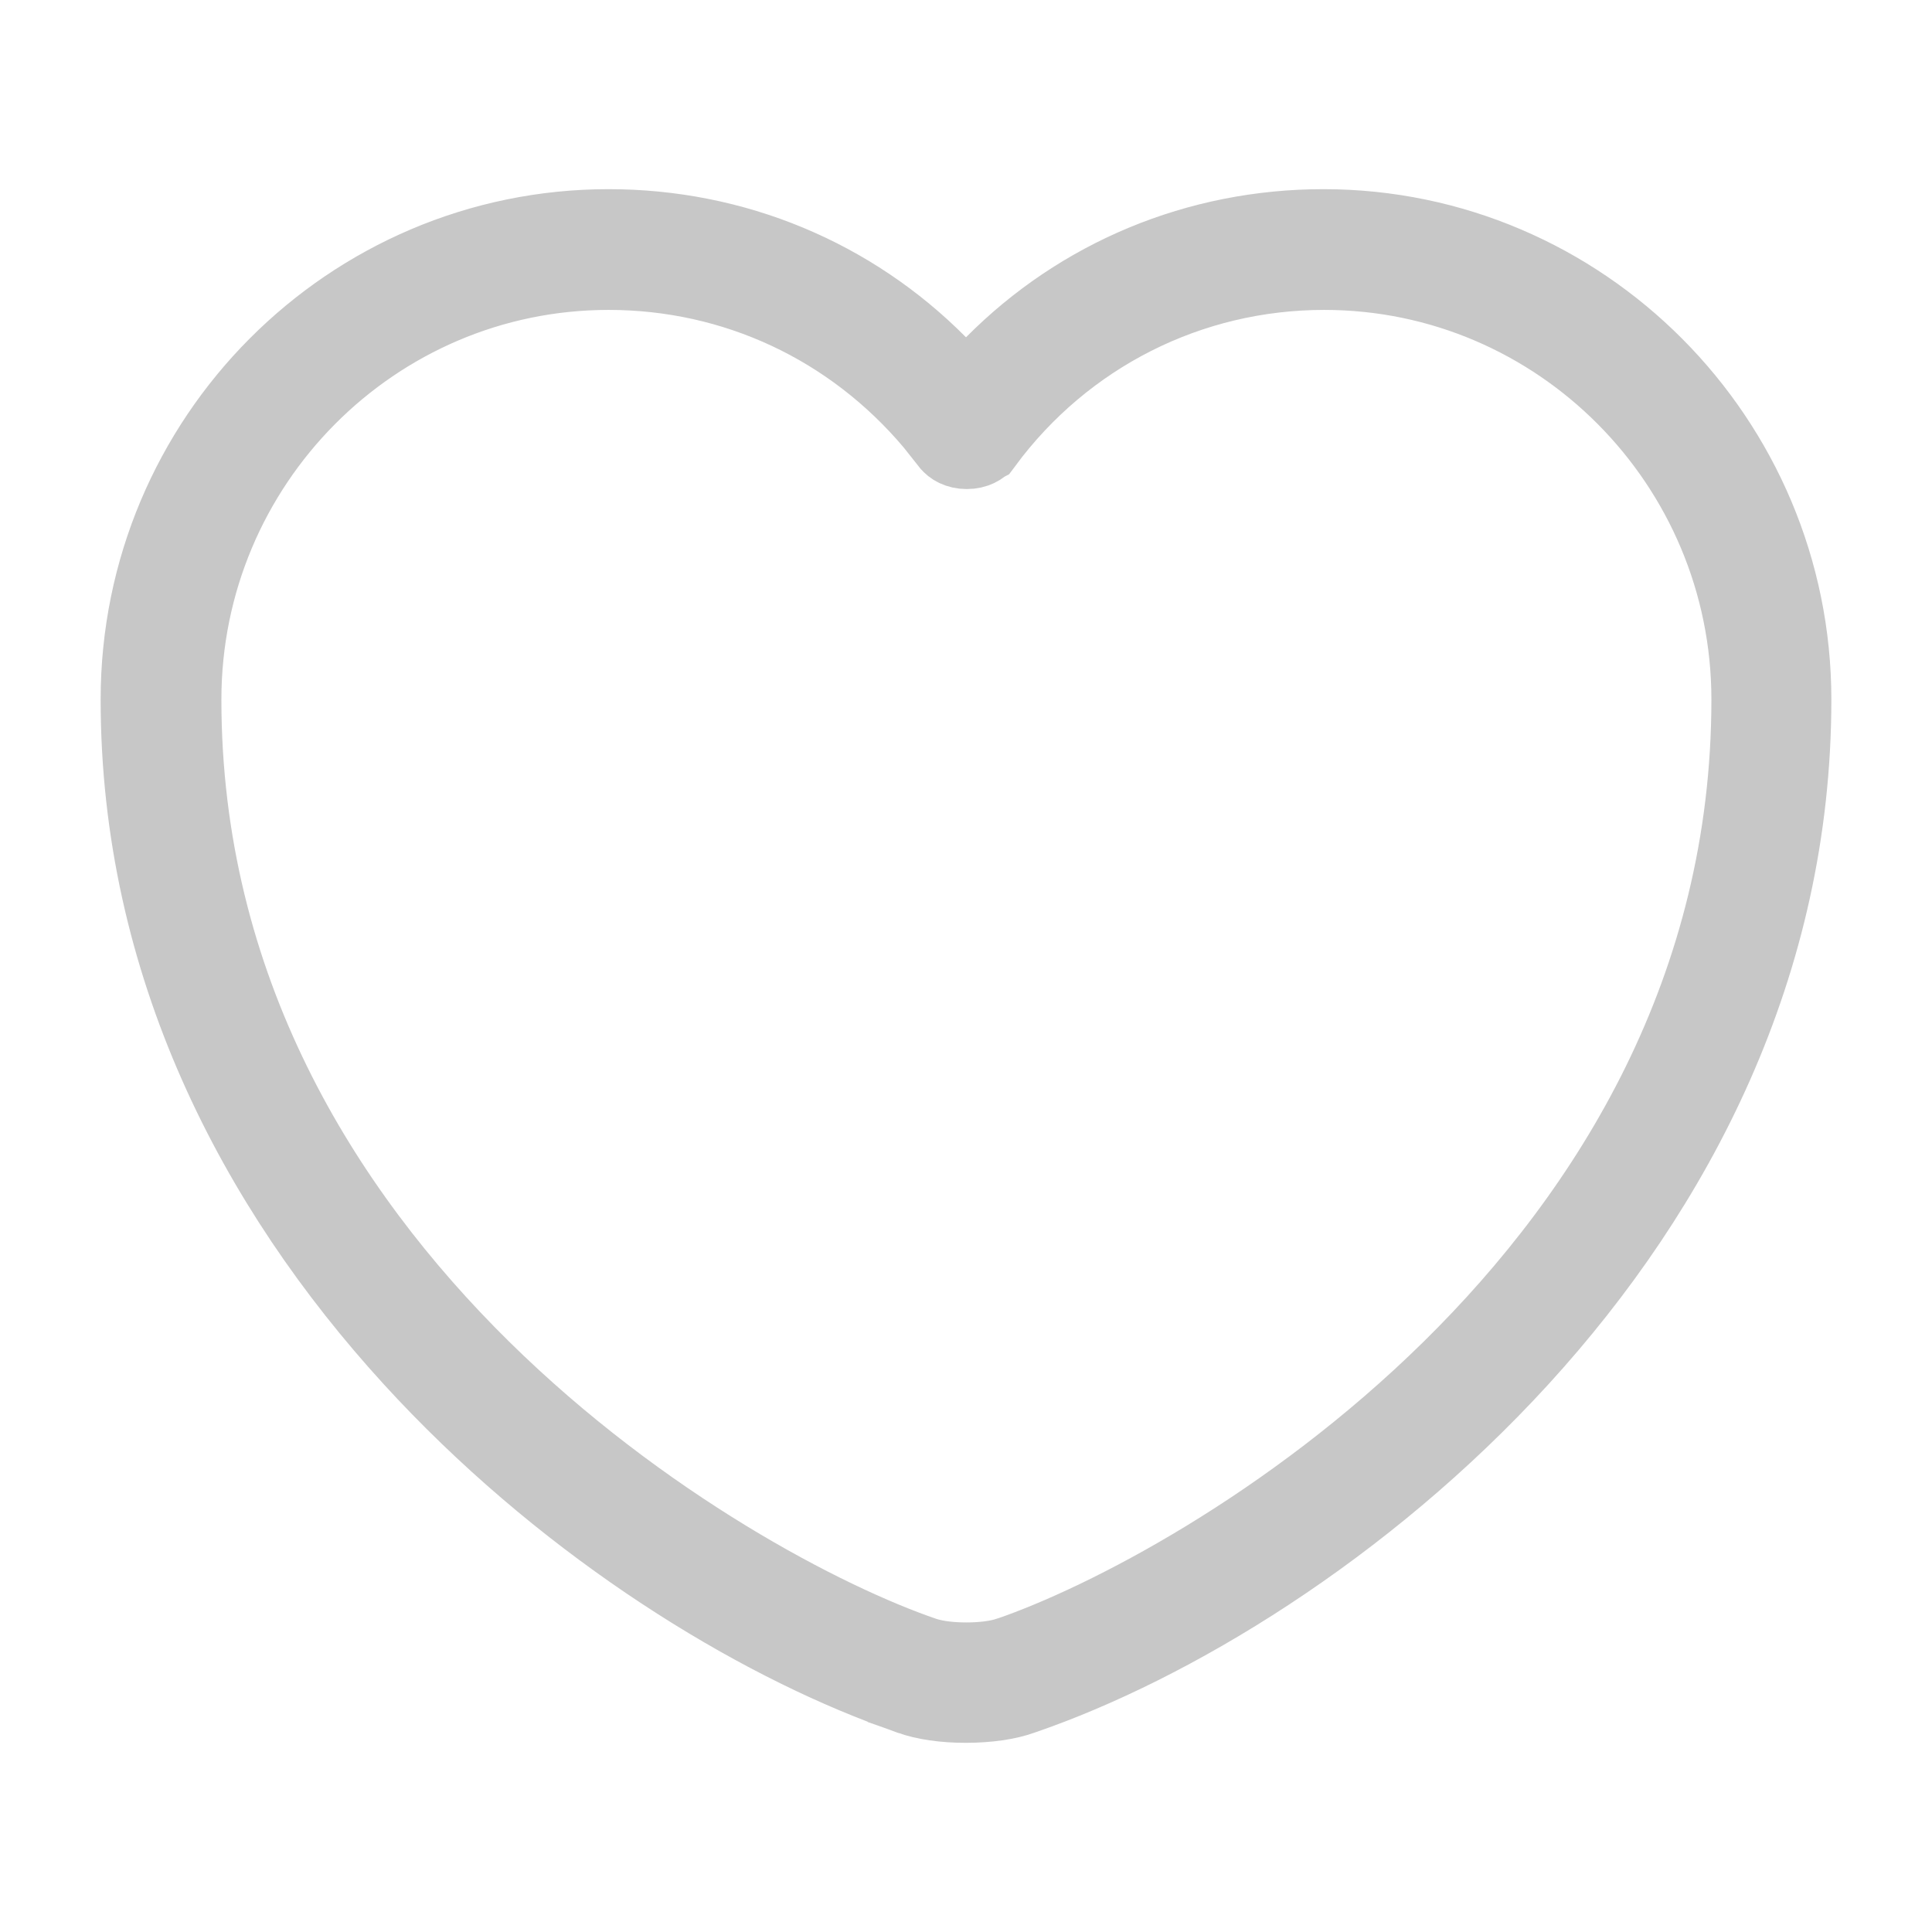 <svg width="22" height="22" viewBox="0 0 22 22" fill="none" xmlns="http://www.w3.org/2000/svg">
<path d="M15.07 2.654C17.981 2.654 20.354 5.04 20.354 7.966C20.354 10.963 19.033 13.488 17.265 15.424C15.492 17.364 13.297 18.681 11.626 19.254L11.618 19.257C11.46 19.314 11.246 19.345 11 19.346C10.754 19.346 10.54 19.314 10.381 19.257V19.256L10.373 19.254L10.055 19.137C8.431 18.513 6.397 17.241 4.735 15.421C2.966 13.484 1.646 10.959 1.646 7.966C1.646 5.031 4.018 2.654 6.93 2.654C8.347 2.654 9.667 3.207 10.645 4.193L11 4.551L11.355 4.193C12.333 3.207 13.653 2.654 15.07 2.654ZM15.079 3.029C13.527 3.029 12.086 3.755 11.158 5.01L11.156 5.011C11.139 5.034 11.091 5.069 11.009 5.069C10.927 5.069 10.879 5.034 10.862 5.011L10.859 5.008L10.676 4.777C9.734 3.659 8.385 3.029 6.93 3.029C4.222 3.029 2.021 5.245 2.021 7.966C2.021 11.27 3.613 13.827 5.446 15.633C7.272 17.432 9.373 18.522 10.499 18.907L10.502 18.908C10.661 18.961 10.855 18.975 11.004 18.975C11.153 18.975 11.348 18.961 11.506 18.908L11.511 18.907C12.632 18.522 14.732 17.435 16.56 15.636C18.394 13.832 19.988 11.275 19.988 7.966C19.988 5.245 17.787 3.029 15.079 3.029Z" stroke="#C7C7C7"/>
</svg>
